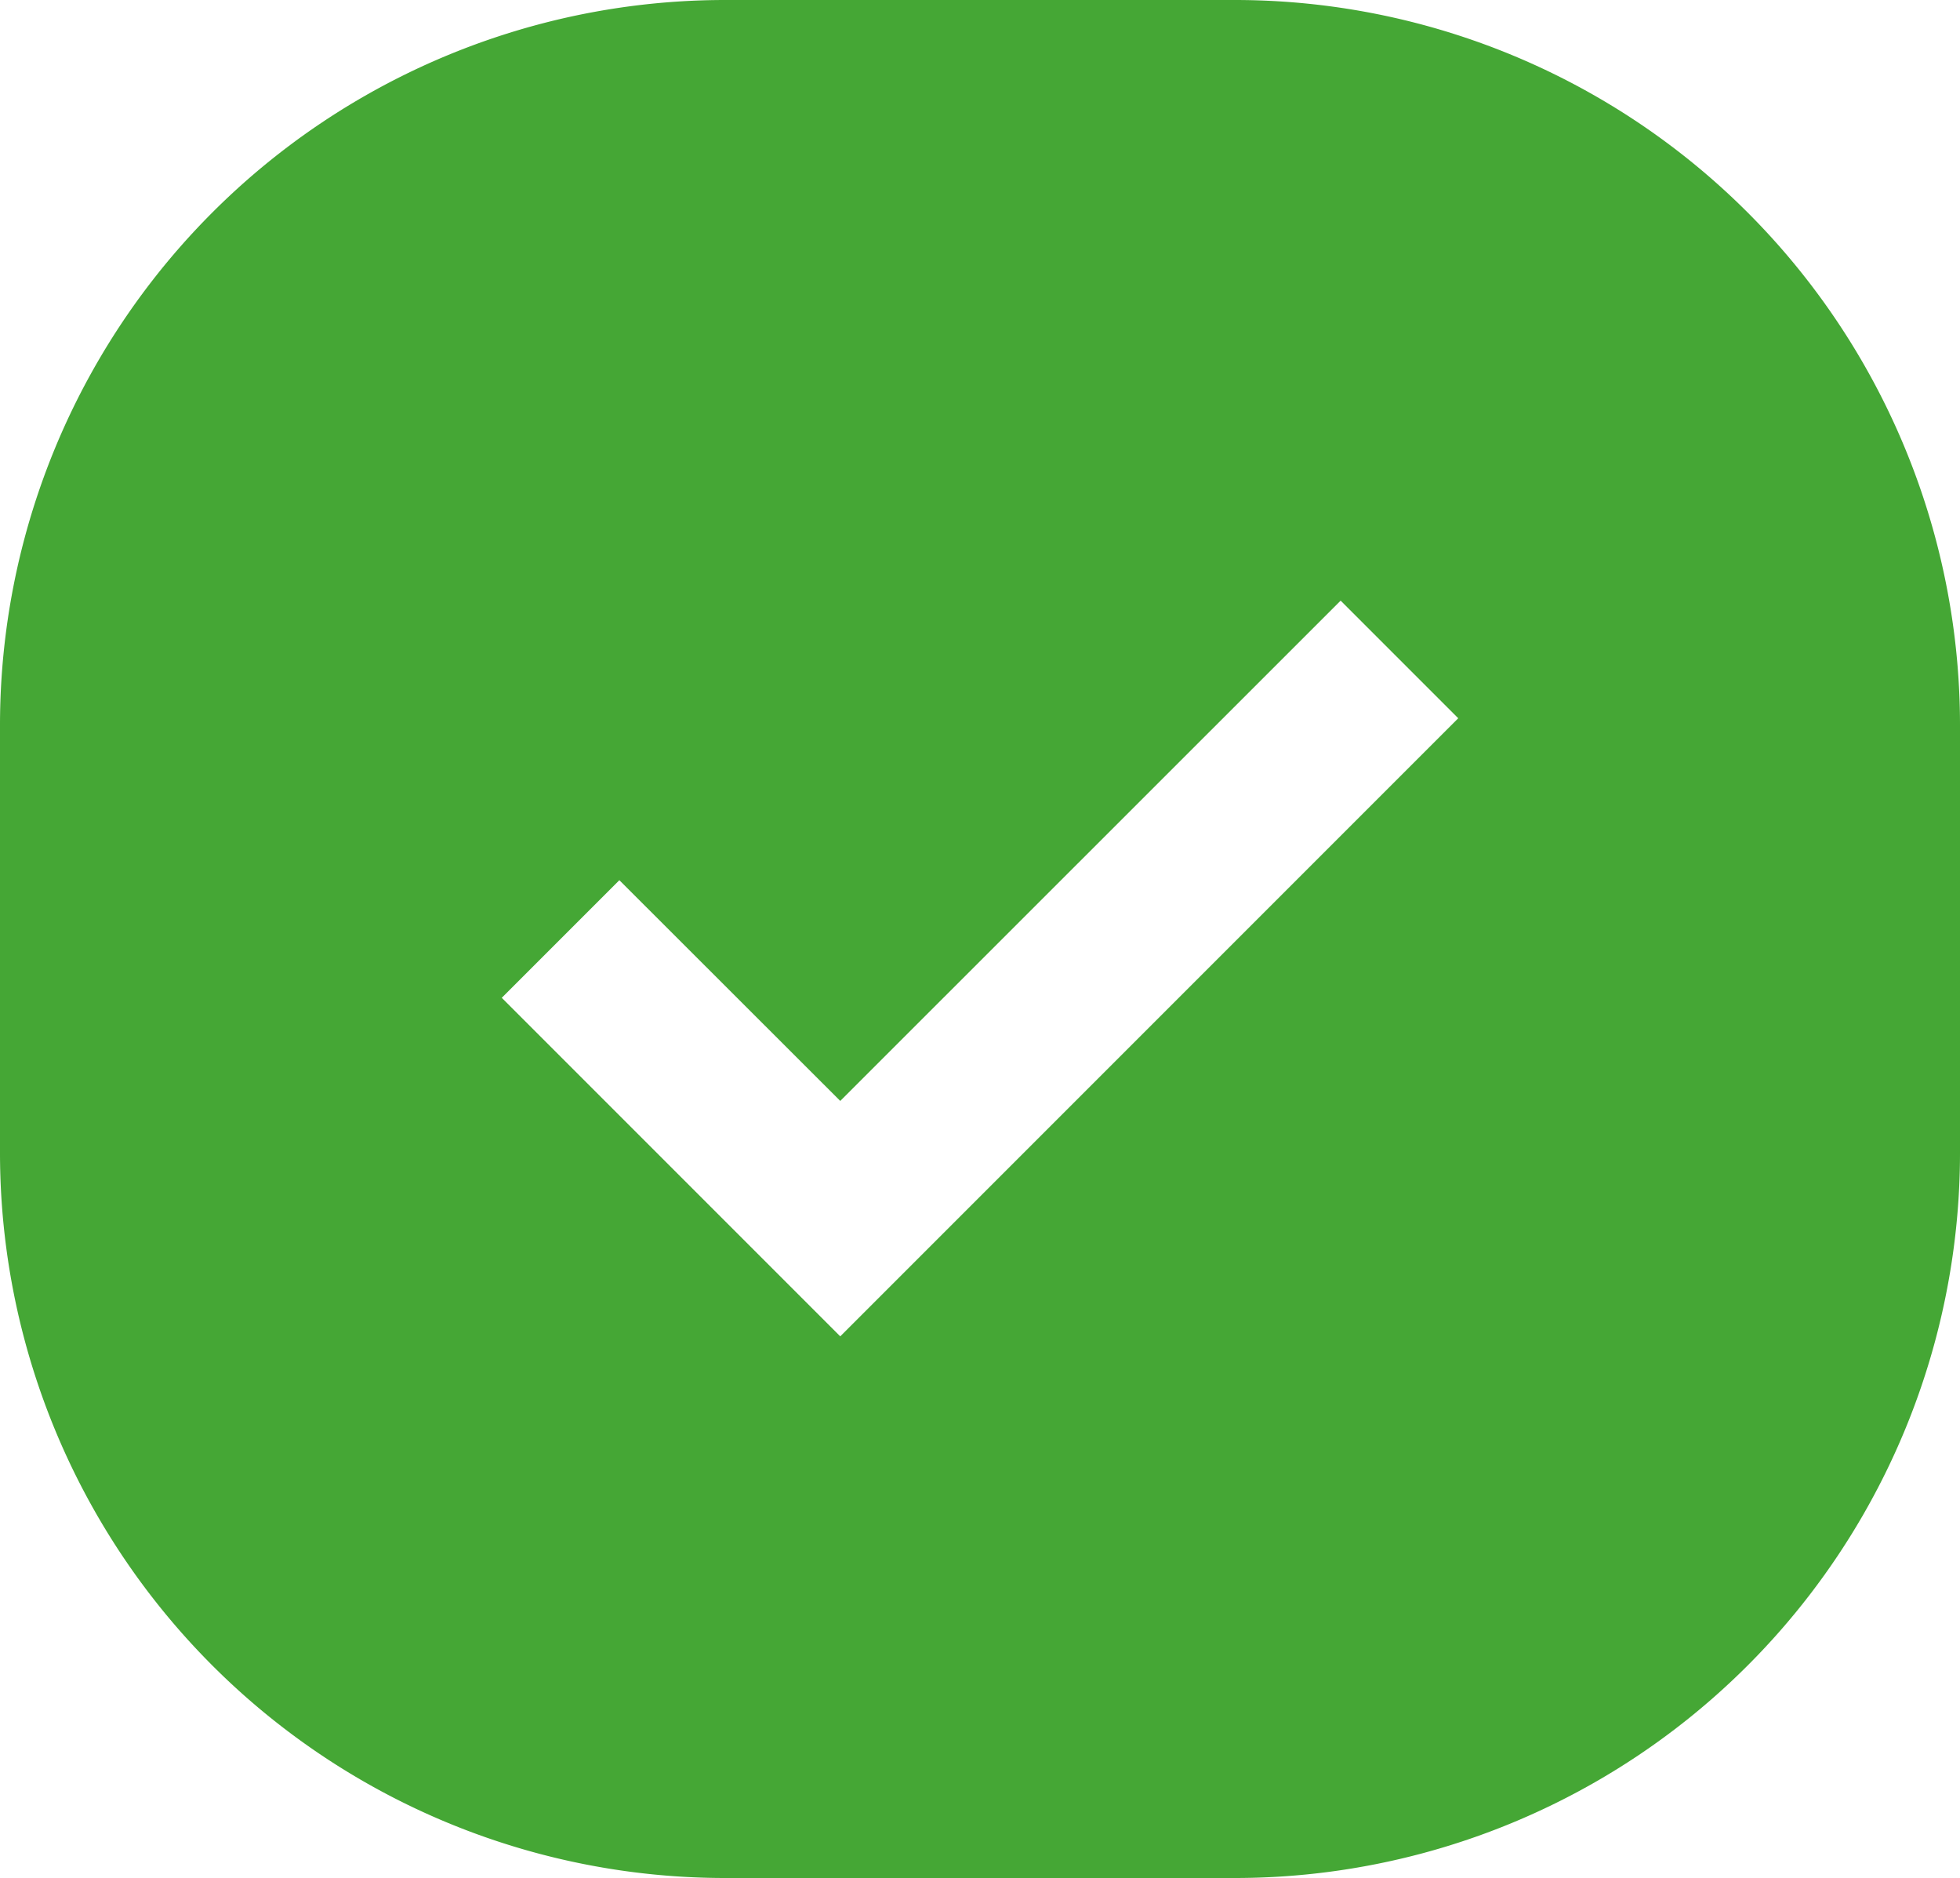 <svg xmlns="http://www.w3.org/2000/svg" xmlns:xlink="http://www.w3.org/1999/xlink" width="10" height="9.579" viewBox="0 0 10 9.579">
  <defs>
    <clipPath id="clip-path">
      <rect id="Rectangle_2919" data-name="Rectangle 2919" width="10" height="9.579" fill="none"/>
    </clipPath>
  </defs>
  <g id="Group_5796" data-name="Group 5796" transform="translate(0 0)">
    <g id="Group_5795" data-name="Group 5795" transform="translate(0 0)" clip-path="url(#clip-path)">
      <path id="Path_5148" data-name="Path 5148" d="M6.3,0H3.7A3.7,3.7,0,0,0,0,3.7V5.88a3.7,3.7,0,0,0,3.7,3.7H6.3A3.7,3.7,0,0,0,10,5.88V3.7A3.7,3.7,0,0,0,6.3,0M4.287,6.817,2.56,5.09l.6-.6L4.287,5.616,6.84,3.064l.6.6Z" transform="translate(0 0)" fill="#45a735"/>
    </g>
  </g>
</svg>
